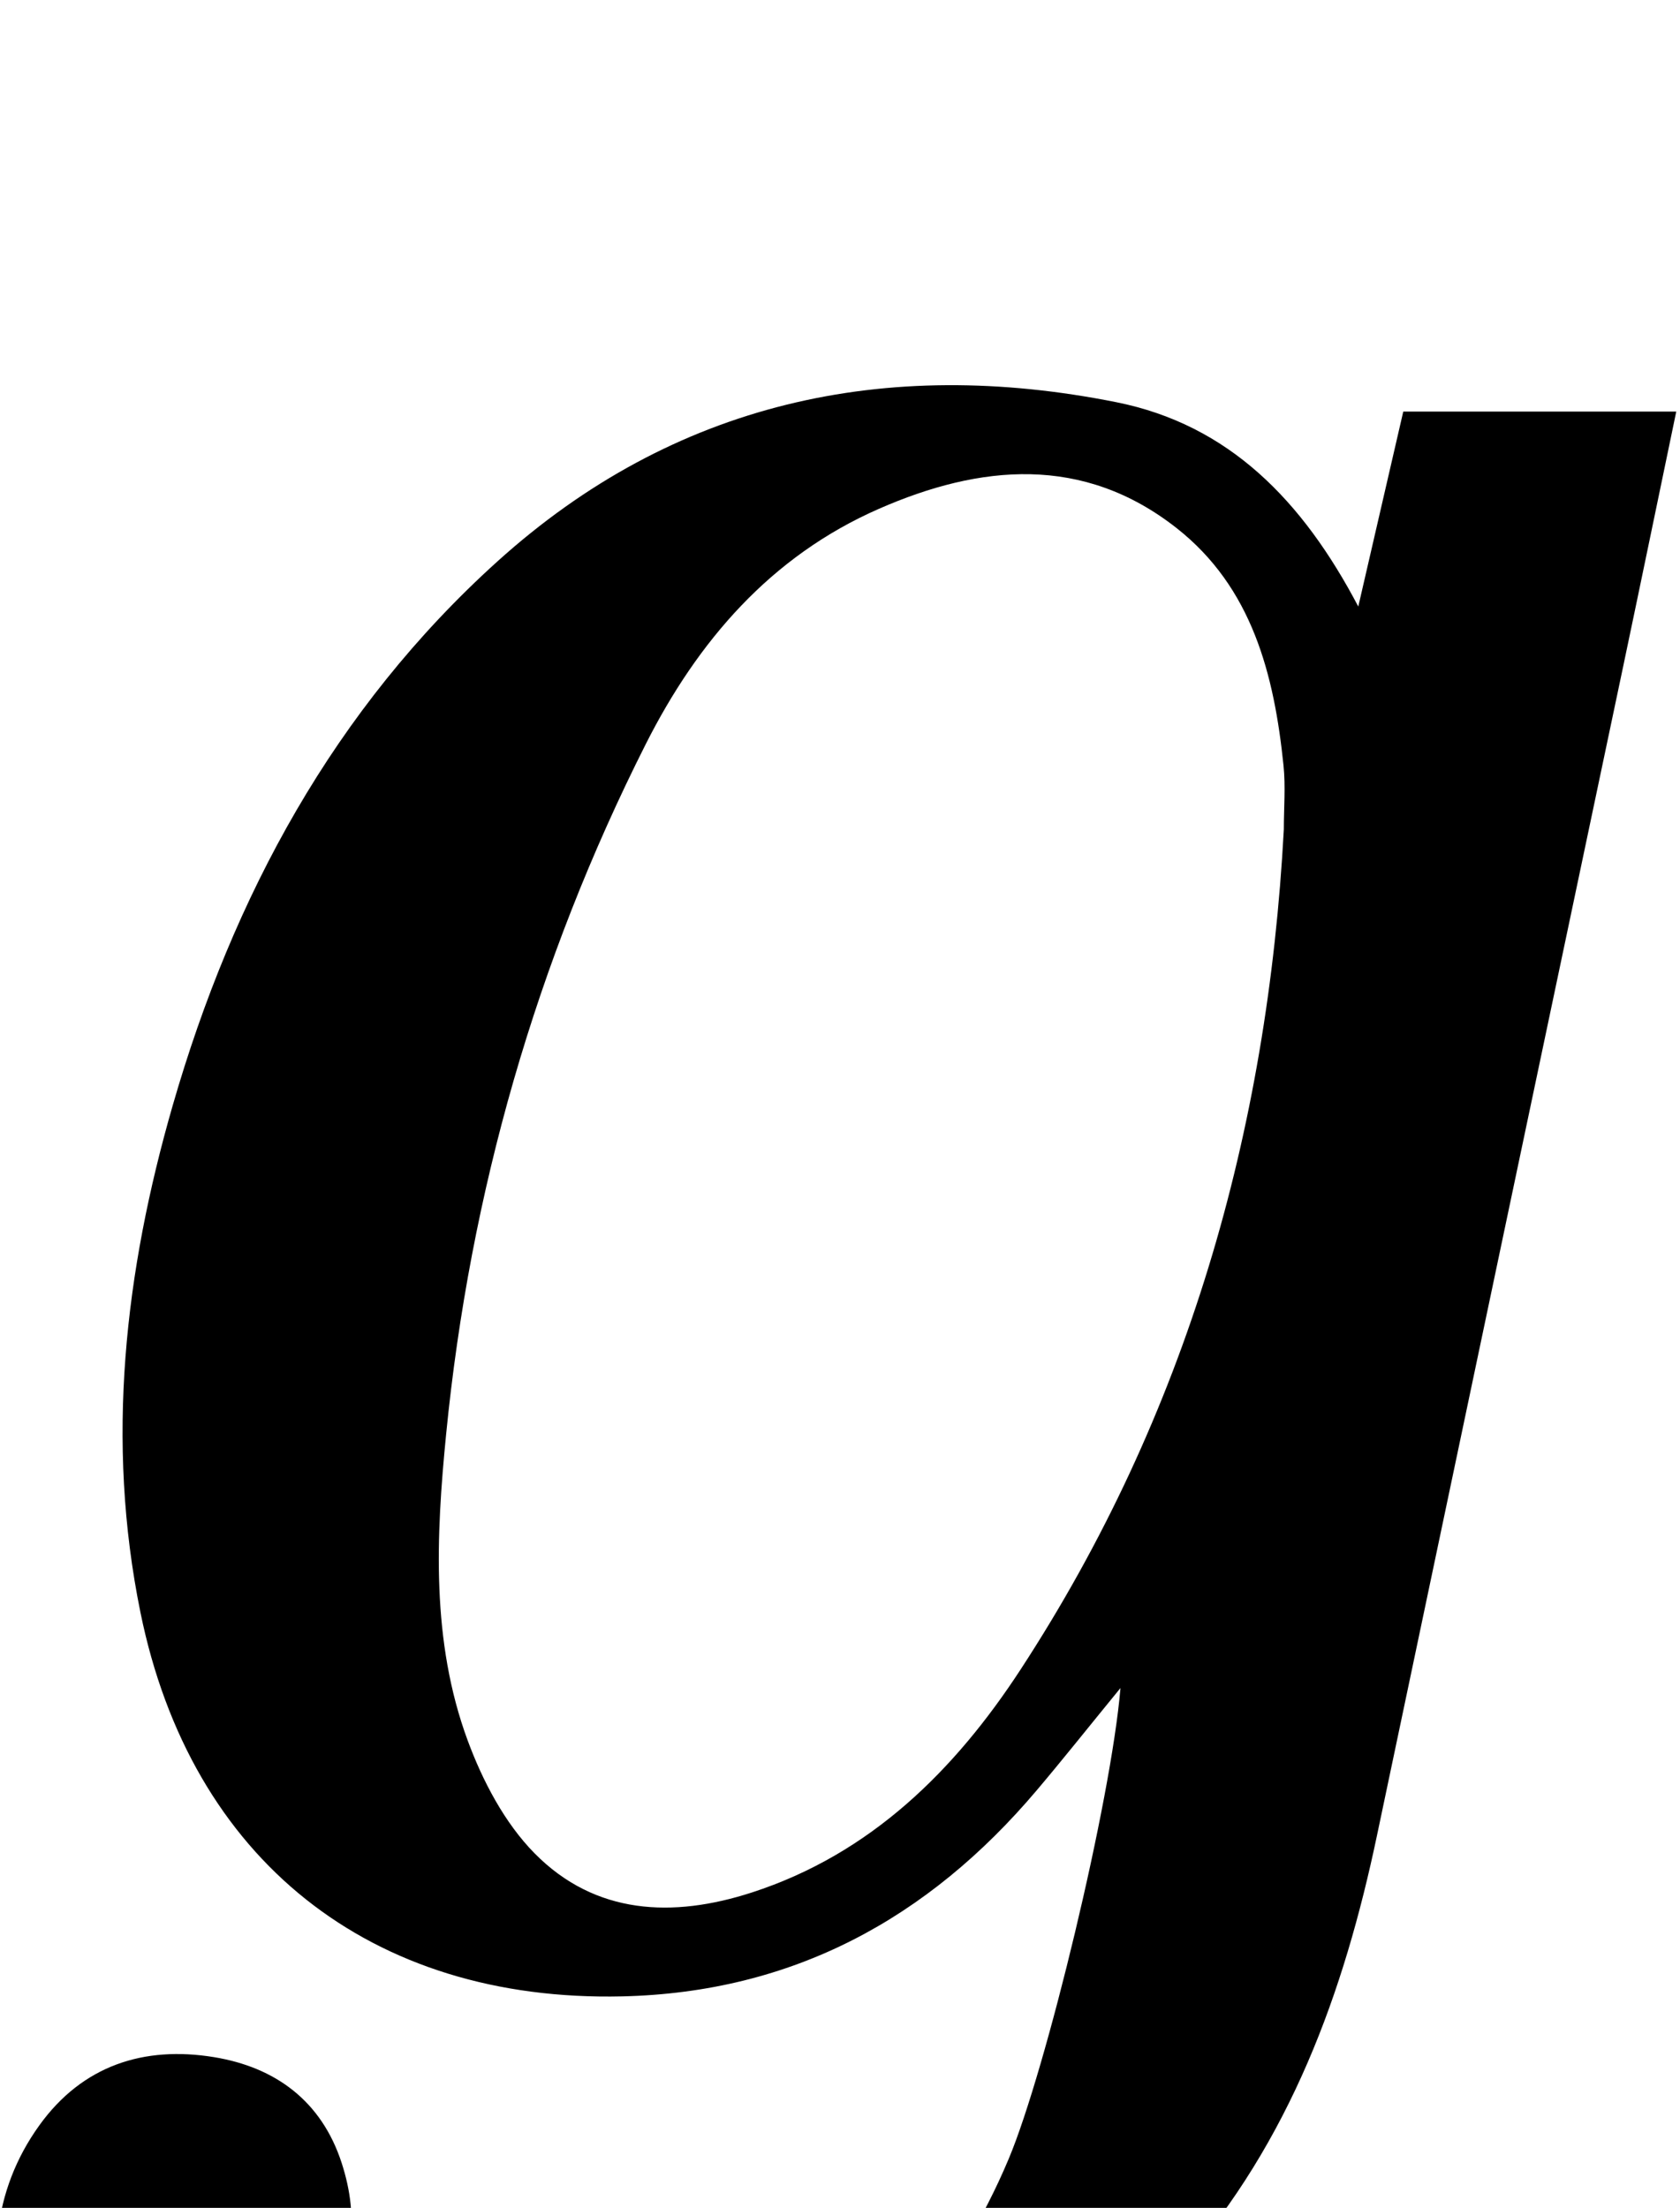 <?xml version="1.0" encoding="iso-8859-1"?>
<!-- Generator: Adobe Illustrator 25.2.1, SVG Export Plug-In . SVG Version: 6.00 Build 0)  -->
<svg version="1.1" xmlns="http://www.w3.org/2000/svg" xmlns:xlink="http://www.w3.org/1999/xlink" x="0px" y="0px"
	 viewBox="0 0 143.896 189.067" style="enable-background:new 0 0 143.896 189.067;" xml:space="preserve">
<g>
	<path d="M95.971,144.552c-2.809,3.435-4.96,6.146-7.196,8.786c-9.289,10.968-20.883,17.283-35.478,17.619
		c-21.547,0.496-36.956-11.7-41.269-32.884c-2.993-14.701-1.342-29.167,2.766-43.414c5.173-17.939,13.847-33.966,27.787-46.561
		c15.145-13.684,33.259-17.602,53.014-13.66c9.674,1.93,15.979,8.437,20.745,17.502c1.265-5.483,2.531-10.965,3.853-16.695
		c7.585,0,15.194,0,23.382,0c-1.54,7.398-3.033,14.638-4.556,21.871c-7.022,33.35-14.064,66.697-21.075,100.05
		c-2.842,13.52-7.429,26.128-16.756,36.798c-13.168,15.064-29.538,23.942-49.187,27.059c-9.825,1.559-19.623,1.448-29.251-1.051
		c-10.509-2.728-19.127-8.02-22.099-19.335c-1.701-6.477-1.389-12.925,2.716-18.633c3.694-5.136,8.96-6.825,14.963-5.843
		c5.259,0.861,9.211,3.757,10.934,9.061c1.544,4.753,1.052,9.228-2.295,13.11c-1.627,1.888-3.484,3.575-5.19,5.397
		c-2.345,2.505-2.365,3.993,0.18,6.246c3.778,3.346,8.506,4.486,13.328,5.016c22.664,2.491,42.285-9.121,51.113-30.126
		C89.573,177.316,95.158,154.246,95.971,144.552z M109.962,71.038c0-1.831,0.159-3.679-0.027-5.491
		c-0.799-7.784-2.684-15.245-9.169-20.335c-7.997-6.277-16.8-5.446-25.49-1.638c-9.254,4.056-15.514,11.325-19.975,20.167
		c-9.389,18.612-15.044,38.378-17.089,59.078c-0.865,8.749-1.288,17.725,1.839,26.205c1.285,3.485,3.173,7.084,5.742,9.688
		c5.197,5.265,11.835,5.542,18.604,3.349c10.184-3.299,17.396-10.482,23.014-19.087C101.652,121.164,108.57,96.927,109.962,71.038z"
		/>
</g>
</svg>
